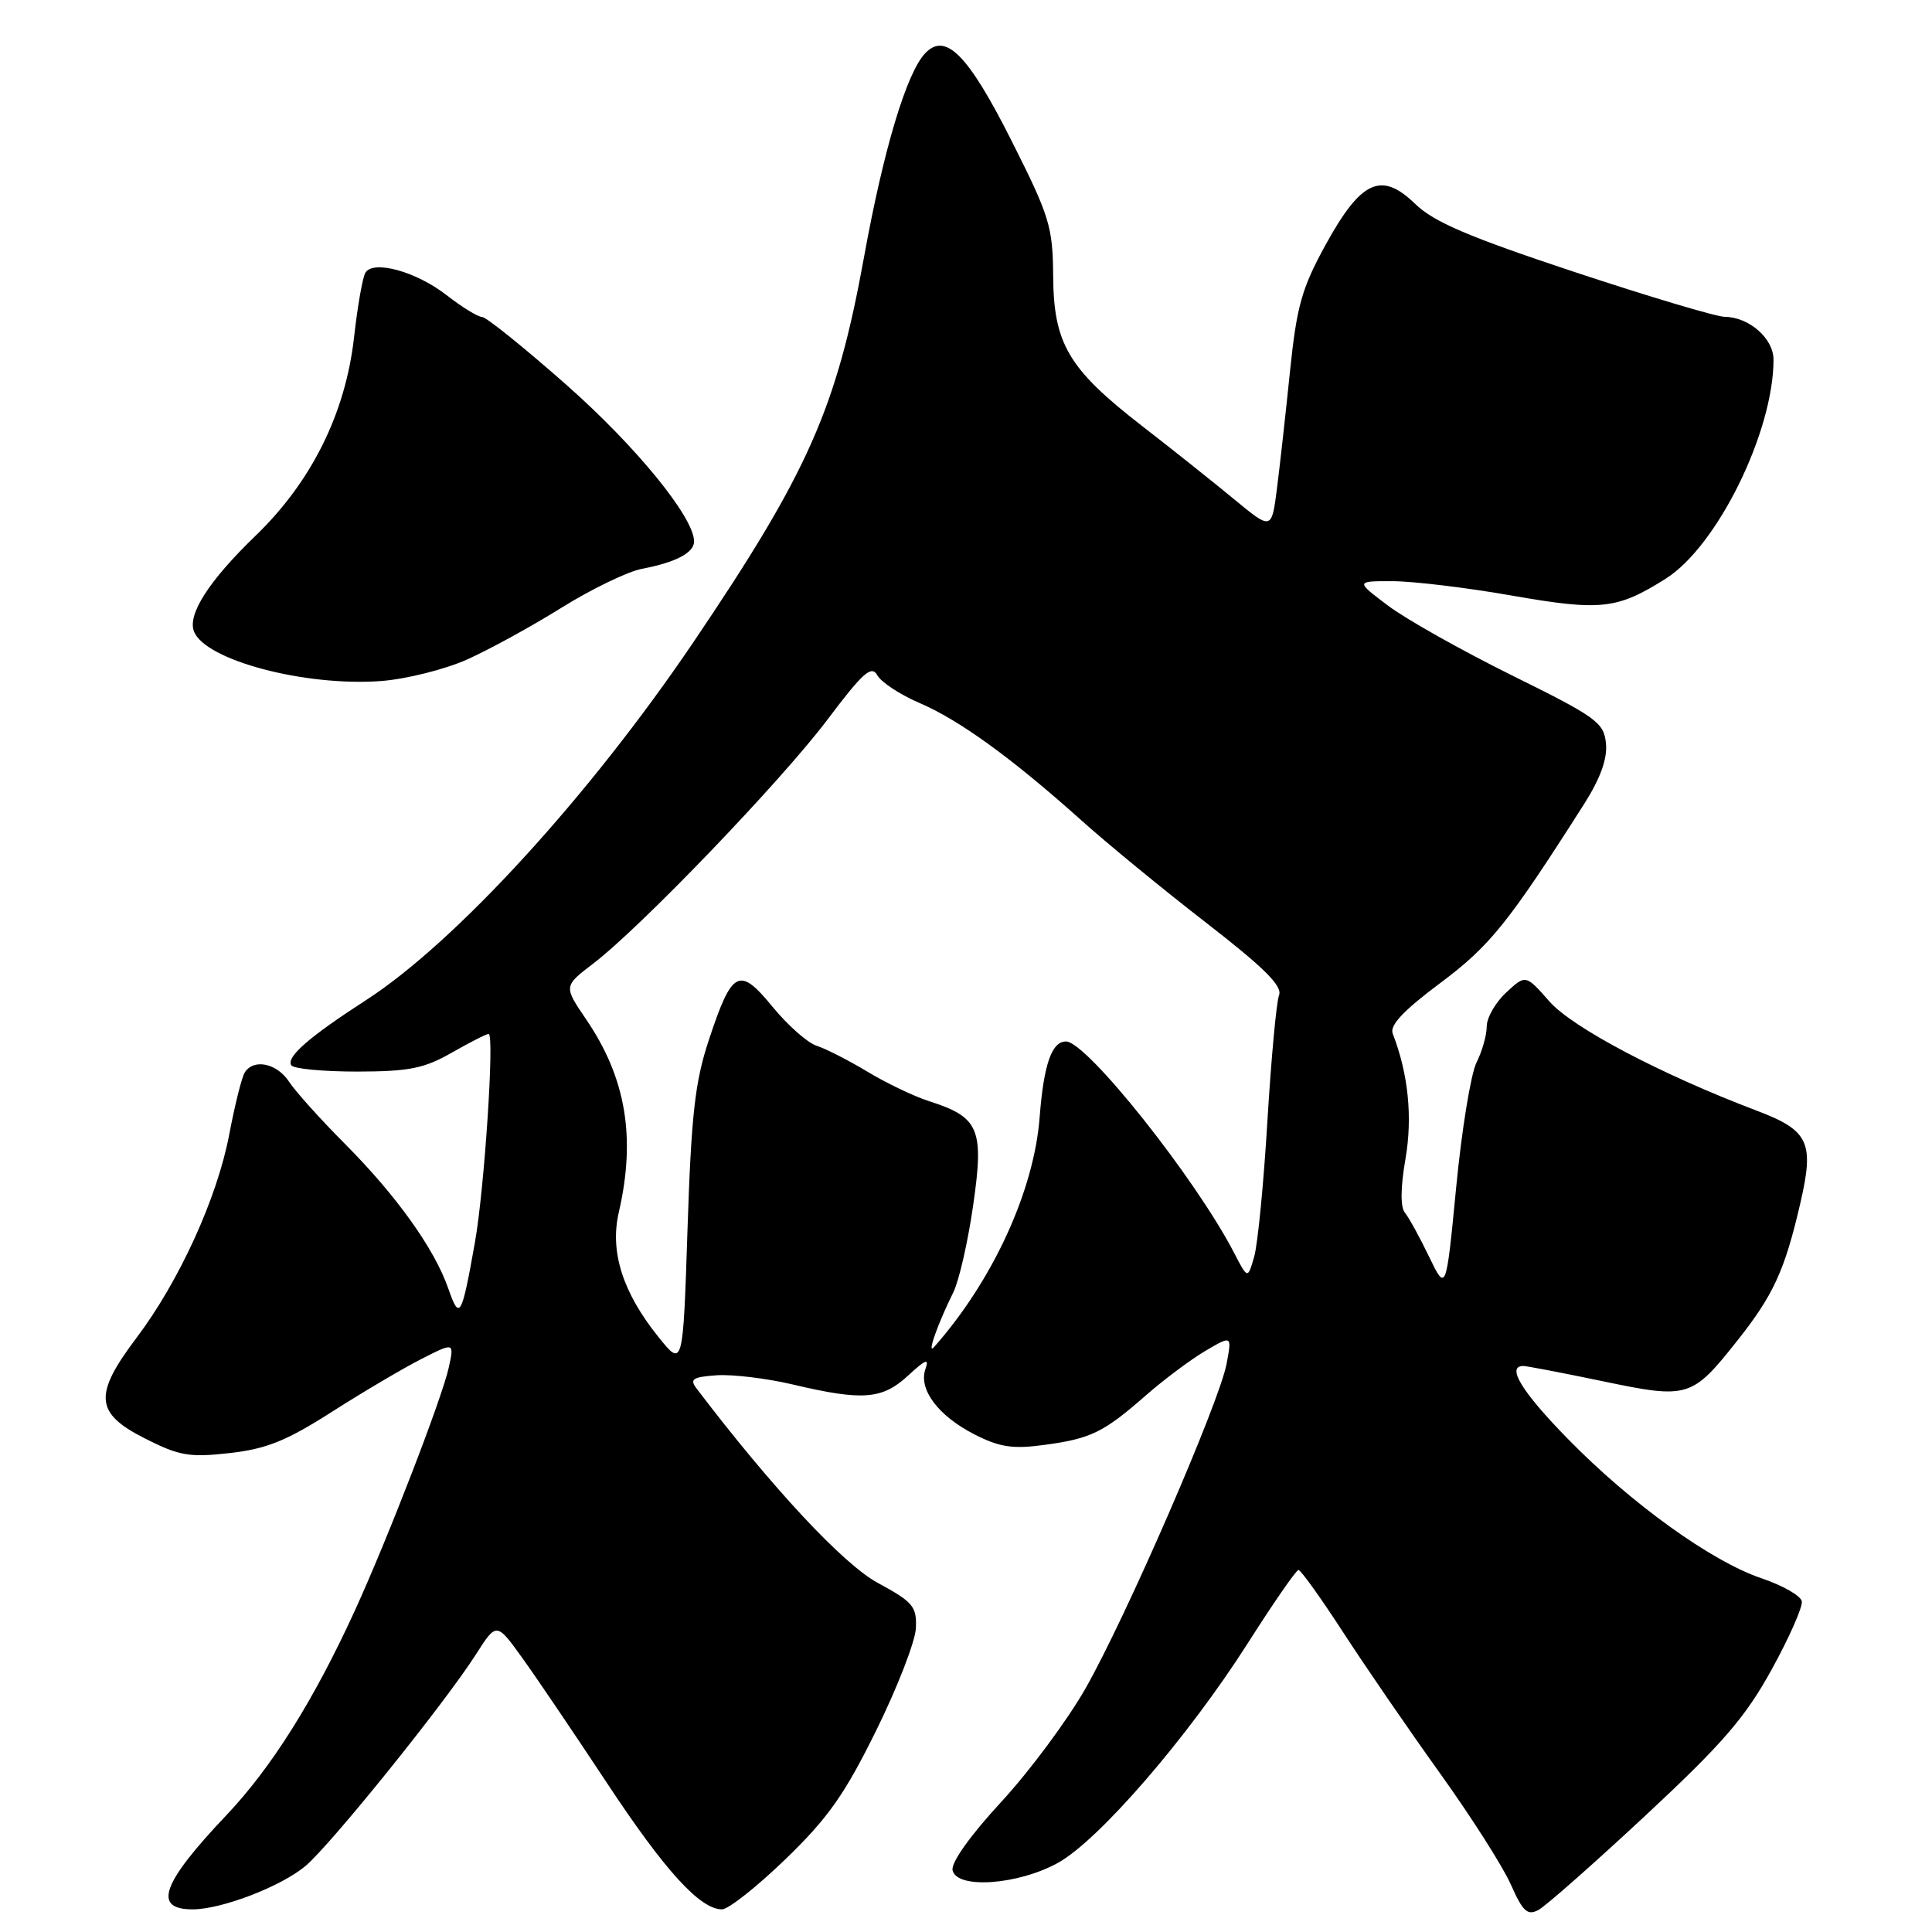 <?xml version="1.0" encoding="UTF-8" standalone="no"?>
<!DOCTYPE svg PUBLIC "-//W3C//DTD SVG 1.1//EN" "http://www.w3.org/Graphics/SVG/1.1/DTD/svg11.dtd" >
<svg xmlns="http://www.w3.org/2000/svg" xmlns:xlink="http://www.w3.org/1999/xlink" version="1.1" viewBox="0 0 256 256">
 <g >
 <path fill="currentColor"
d=" M 218.05 240.55 C 228.27 231.03 231.26 227.57 234.75 221.23 C 237.09 216.98 238.89 212.90 238.75 212.18 C 238.61 211.45 236.22 210.08 233.43 209.14 C 226.77 206.89 216.15 199.25 207.75 190.66 C 201.64 184.42 199.55 181.00 201.84 181.00 C 202.30 181.00 207.04 181.91 212.37 183.02 C 223.69 185.39 224.17 185.24 230.15 177.71 C 234.98 171.63 236.48 168.37 238.54 159.48 C 240.43 151.34 239.70 149.79 232.75 147.16 C 220.17 142.39 208.35 136.17 205.31 132.70 C 202.16 129.12 202.16 129.12 199.58 131.51 C 198.16 132.83 197.00 134.85 197.00 136.00 C 197.00 137.16 196.39 139.31 195.64 140.80 C 194.90 142.28 193.68 149.73 192.95 157.34 C 191.61 171.18 191.61 171.18 189.35 166.50 C 188.11 163.92 186.66 161.29 186.14 160.66 C 185.55 159.93 185.58 157.30 186.23 153.57 C 187.19 148.03 186.61 142.29 184.54 136.95 C 184.12 135.86 185.98 133.89 190.81 130.28 C 197.43 125.34 199.86 122.32 209.92 106.51 C 212.06 103.14 213.00 100.54 212.80 98.51 C 212.52 95.73 211.55 95.03 200.36 89.50 C 193.69 86.20 186.29 82.04 183.92 80.25 C 179.61 77.00 179.61 77.00 184.55 77.01 C 187.27 77.02 194.38 77.87 200.34 78.92 C 212.15 80.98 214.28 80.74 220.73 76.67 C 227.55 72.36 235.00 57.22 235.00 47.66 C 235.00 44.85 231.77 42.01 228.53 41.98 C 227.41 41.97 218.44 39.29 208.60 36.03 C 194.61 31.39 189.99 29.42 187.51 27.01 C 183.02 22.66 180.34 23.89 175.62 32.49 C 172.50 38.17 171.82 40.59 170.94 49.12 C 170.38 54.61 169.60 61.61 169.21 64.68 C 168.50 70.26 168.50 70.26 163.50 66.13 C 160.75 63.86 155.24 59.47 151.26 56.39 C 141.57 48.87 139.61 45.56 139.55 36.56 C 139.50 30.04 139.08 28.66 134.02 18.62 C 128.28 7.23 125.28 4.20 122.58 7.07 C 120.11 9.70 117.07 19.83 114.50 34.00 C 110.86 54.09 107.12 62.55 91.88 85.09 C 78.13 105.43 60.35 124.87 48.49 132.53 C 40.97 137.39 37.91 140.05 38.59 141.15 C 38.88 141.62 42.80 141.99 47.31 141.99 C 54.19 141.98 56.20 141.58 59.85 139.49 C 62.25 138.12 64.45 137.00 64.75 137.00 C 65.54 137.00 64.18 157.63 62.93 164.62 C 61.17 174.54 60.89 175.03 59.41 170.76 C 57.58 165.49 52.58 158.48 45.72 151.58 C 42.48 148.33 39.14 144.62 38.30 143.33 C 36.68 140.87 33.59 140.23 32.42 142.13 C 32.03 142.76 31.11 146.45 30.37 150.35 C 28.77 158.76 23.73 169.80 18.08 177.28 C 12.38 184.83 12.58 187.25 19.18 190.59 C 23.75 192.91 25.08 193.14 30.43 192.54 C 35.31 191.99 37.97 190.92 44.00 187.06 C 48.12 184.43 53.46 181.28 55.84 180.07 C 60.19 177.86 60.19 177.86 59.47 181.18 C 58.59 185.22 51.37 203.92 46.98 213.50 C 41.57 225.31 35.97 234.22 30.02 240.50 C 21.43 249.55 20.19 253.00 25.52 253.00 C 29.36 253.00 37.24 249.97 40.47 247.26 C 43.83 244.43 58.93 225.69 63.06 219.22 C 65.79 214.94 65.79 214.94 69.23 219.72 C 71.12 222.35 76.14 229.77 80.40 236.22 C 88.09 247.87 92.76 253.00 95.67 253.00 C 96.51 253.00 100.29 250.01 104.08 246.35 C 109.70 240.92 111.91 237.80 116.09 229.32 C 118.91 223.61 121.28 217.50 121.36 215.74 C 121.49 212.87 120.98 212.27 116.31 209.74 C 111.74 207.27 102.34 197.19 92.31 184.00 C 91.35 182.74 91.77 182.46 94.97 182.23 C 97.06 182.09 101.63 182.64 105.13 183.47 C 114.33 185.64 116.93 185.43 120.35 182.25 C 122.64 180.13 123.15 179.93 122.63 181.39 C 121.67 184.08 124.31 187.61 129.13 190.07 C 132.45 191.76 134.20 192.03 138.36 191.46 C 144.55 190.63 146.21 189.82 151.84 184.89 C 154.22 182.80 157.76 180.16 159.70 179.01 C 163.24 176.93 163.24 176.93 162.53 180.71 C 161.57 185.83 149.22 214.26 143.84 223.72 C 141.45 227.92 136.43 234.68 132.69 238.74 C 128.61 243.15 126.01 246.79 126.22 247.81 C 126.74 250.34 134.86 249.78 140.18 246.84 C 145.61 243.84 157.37 230.23 165.31 217.78 C 168.71 212.43 171.75 208.04 172.05 208.03 C 172.35 208.01 175.00 211.71 177.95 216.25 C 180.89 220.79 186.68 229.21 190.80 234.96 C 194.93 240.72 199.16 247.36 200.20 249.72 C 201.78 253.29 202.40 253.86 203.85 253.08 C 204.82 252.56 211.21 246.92 218.05 240.55 Z  M 61.84 87.41 C 64.78 86.10 70.44 83.00 74.41 80.52 C 78.38 78.05 83.18 75.73 85.06 75.37 C 89.56 74.52 92.01 73.22 91.97 71.71 C 91.91 68.49 84.28 59.15 75.08 51.02 C 69.46 46.06 64.42 42.00 63.88 42.00 C 63.33 42.00 61.22 40.70 59.19 39.12 C 55.18 35.99 49.48 34.41 48.42 36.13 C 48.05 36.72 47.38 40.55 46.92 44.64 C 45.79 54.75 41.29 63.83 33.84 71.01 C 27.70 76.94 24.83 81.40 25.70 83.66 C 27.16 87.48 40.41 90.99 50.50 90.24 C 53.80 89.99 58.91 88.71 61.84 87.41 Z  M 87.21 177.11 C 82.51 171.26 80.79 165.85 81.99 160.66 C 84.28 150.73 82.95 142.84 77.68 135.09 C 74.68 130.68 74.68 130.68 78.59 127.69 C 84.91 122.87 103.54 103.46 109.66 95.33 C 114.35 89.10 115.48 88.10 116.25 89.48 C 116.76 90.40 119.28 92.05 121.84 93.15 C 127.12 95.41 134.10 100.47 143.24 108.66 C 146.68 111.75 154.14 117.87 159.81 122.26 C 167.50 128.22 169.96 130.66 169.48 131.87 C 169.13 132.77 168.44 140.25 167.94 148.50 C 167.45 156.75 166.66 164.85 166.19 166.50 C 165.33 169.50 165.33 169.50 163.52 166.00 C 158.39 156.10 143.99 138.00 141.25 138.00 C 139.36 138.00 138.30 141.04 137.76 148.02 C 137.02 157.78 131.54 169.71 123.76 178.50 C 122.76 179.63 124.26 175.39 126.32 171.24 C 127.07 169.73 128.26 164.54 128.95 159.70 C 130.41 149.60 129.75 148.03 123.13 145.92 C 121.13 145.28 117.45 143.52 114.95 142.01 C 112.44 140.50 109.41 138.95 108.21 138.57 C 107.01 138.19 104.39 135.87 102.38 133.42 C 97.94 128.00 97.01 128.48 93.92 137.82 C 92.09 143.34 91.60 147.70 91.10 162.86 C 90.50 181.22 90.50 181.22 87.21 177.11 Z "/>
</g>
</svg>
